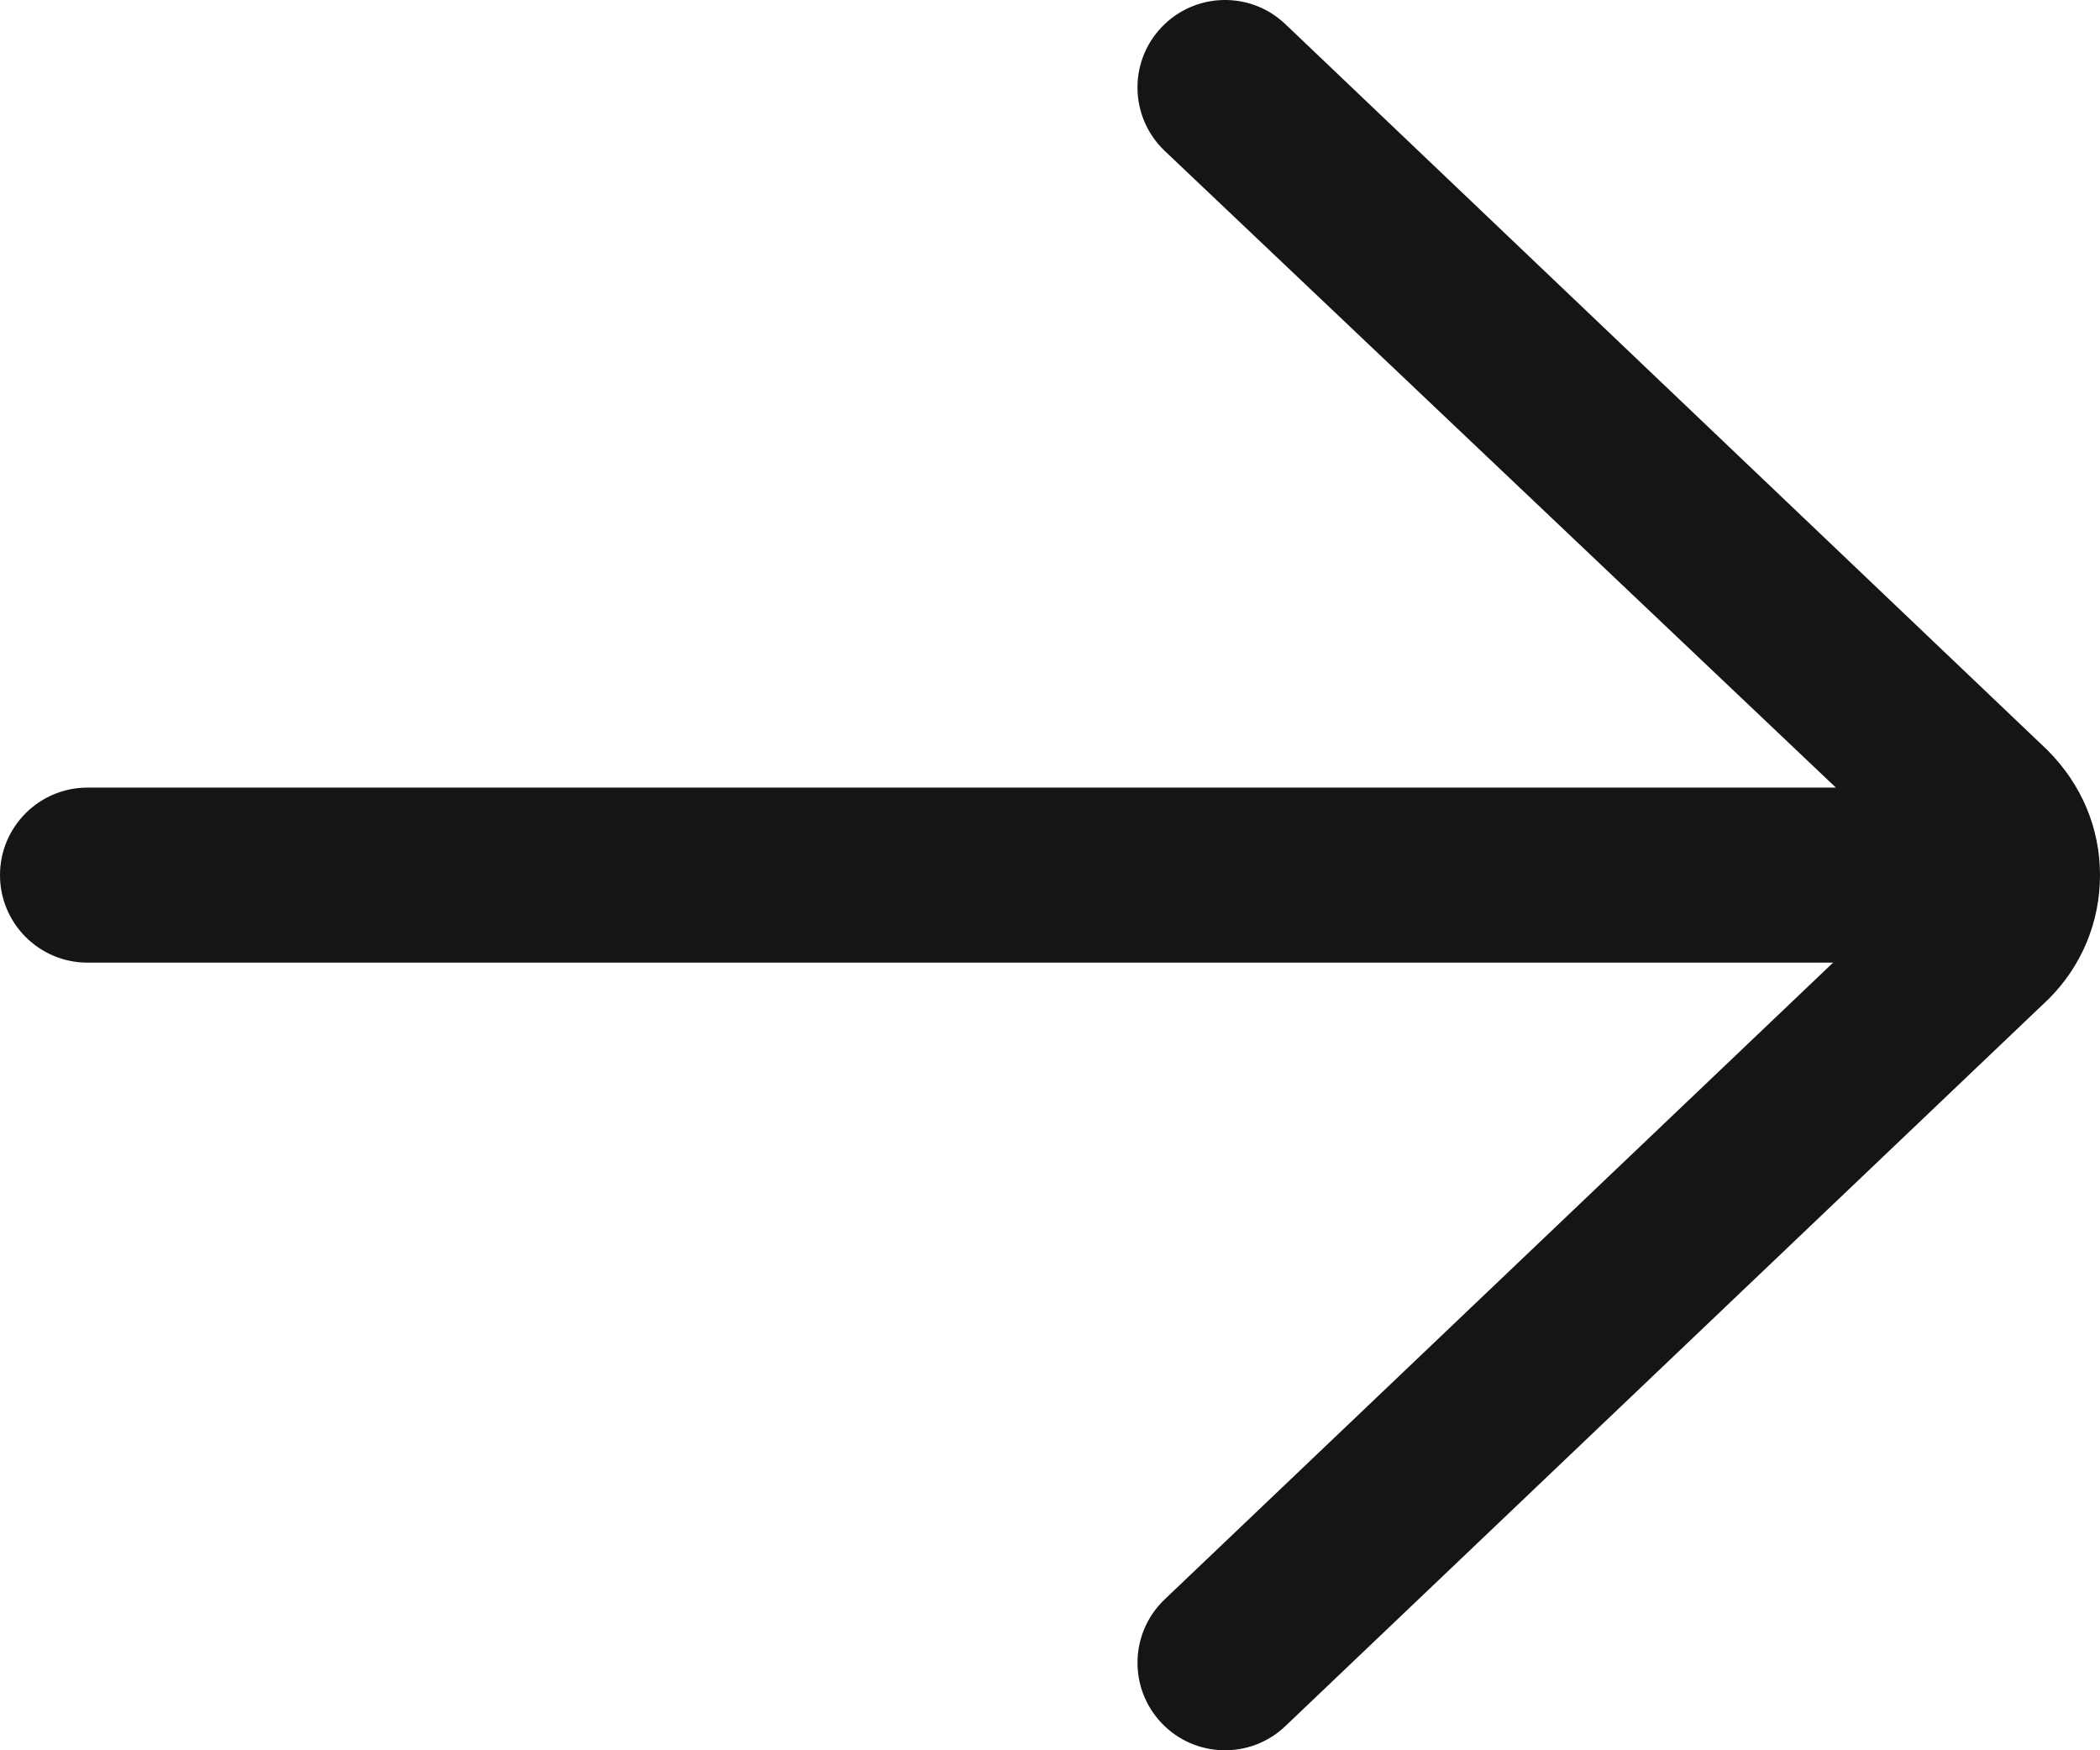<?xml version="1.0" encoding="utf-8"?>
<!-- Generator: Adobe Illustrator 16.0.0, SVG Export Plug-In . SVG Version: 6.00 Build 0)  -->
<!DOCTYPE svg PUBLIC "-//W3C//DTD SVG 1.1//EN" "http://www.w3.org/Graphics/SVG/1.1/DTD/svg11.dtd">
<svg version="1.1" id="Layer" xmlns="http://www.w3.org/2000/svg" xmlns:xlink="http://www.w3.org/1999/xlink" x="0px" y="0px"
	 width="384px" height="320.002px" viewBox="63.995 95.999 384 320.002" enable-background="new 63.995 95.999 384 320.002"
	 xml:space="preserve">
<path fill="#161514" d="M63.995,255.994c0,8.832,7.168,16,16,16h319.193L276.963,388.41c-6.393,6.088-6.656,16.208-0.553,22.624
	c6.096,6.399,16.217,6.647,22.617,0.552l139.592-132.96c6.047-6.048,9.375-14.08,9.375-22.632c0-8.544-3.328-16.584-9.656-22.896
	L299.027,100.41c-6.4-6.096-16.521-5.84-22.617,0.552c-6.104,6.393-5.848,16.521,0.553,22.616l122.736,116.416H79.995
	C71.163,239.994,63.995,247.162,63.995,255.994z"/>
</svg>
